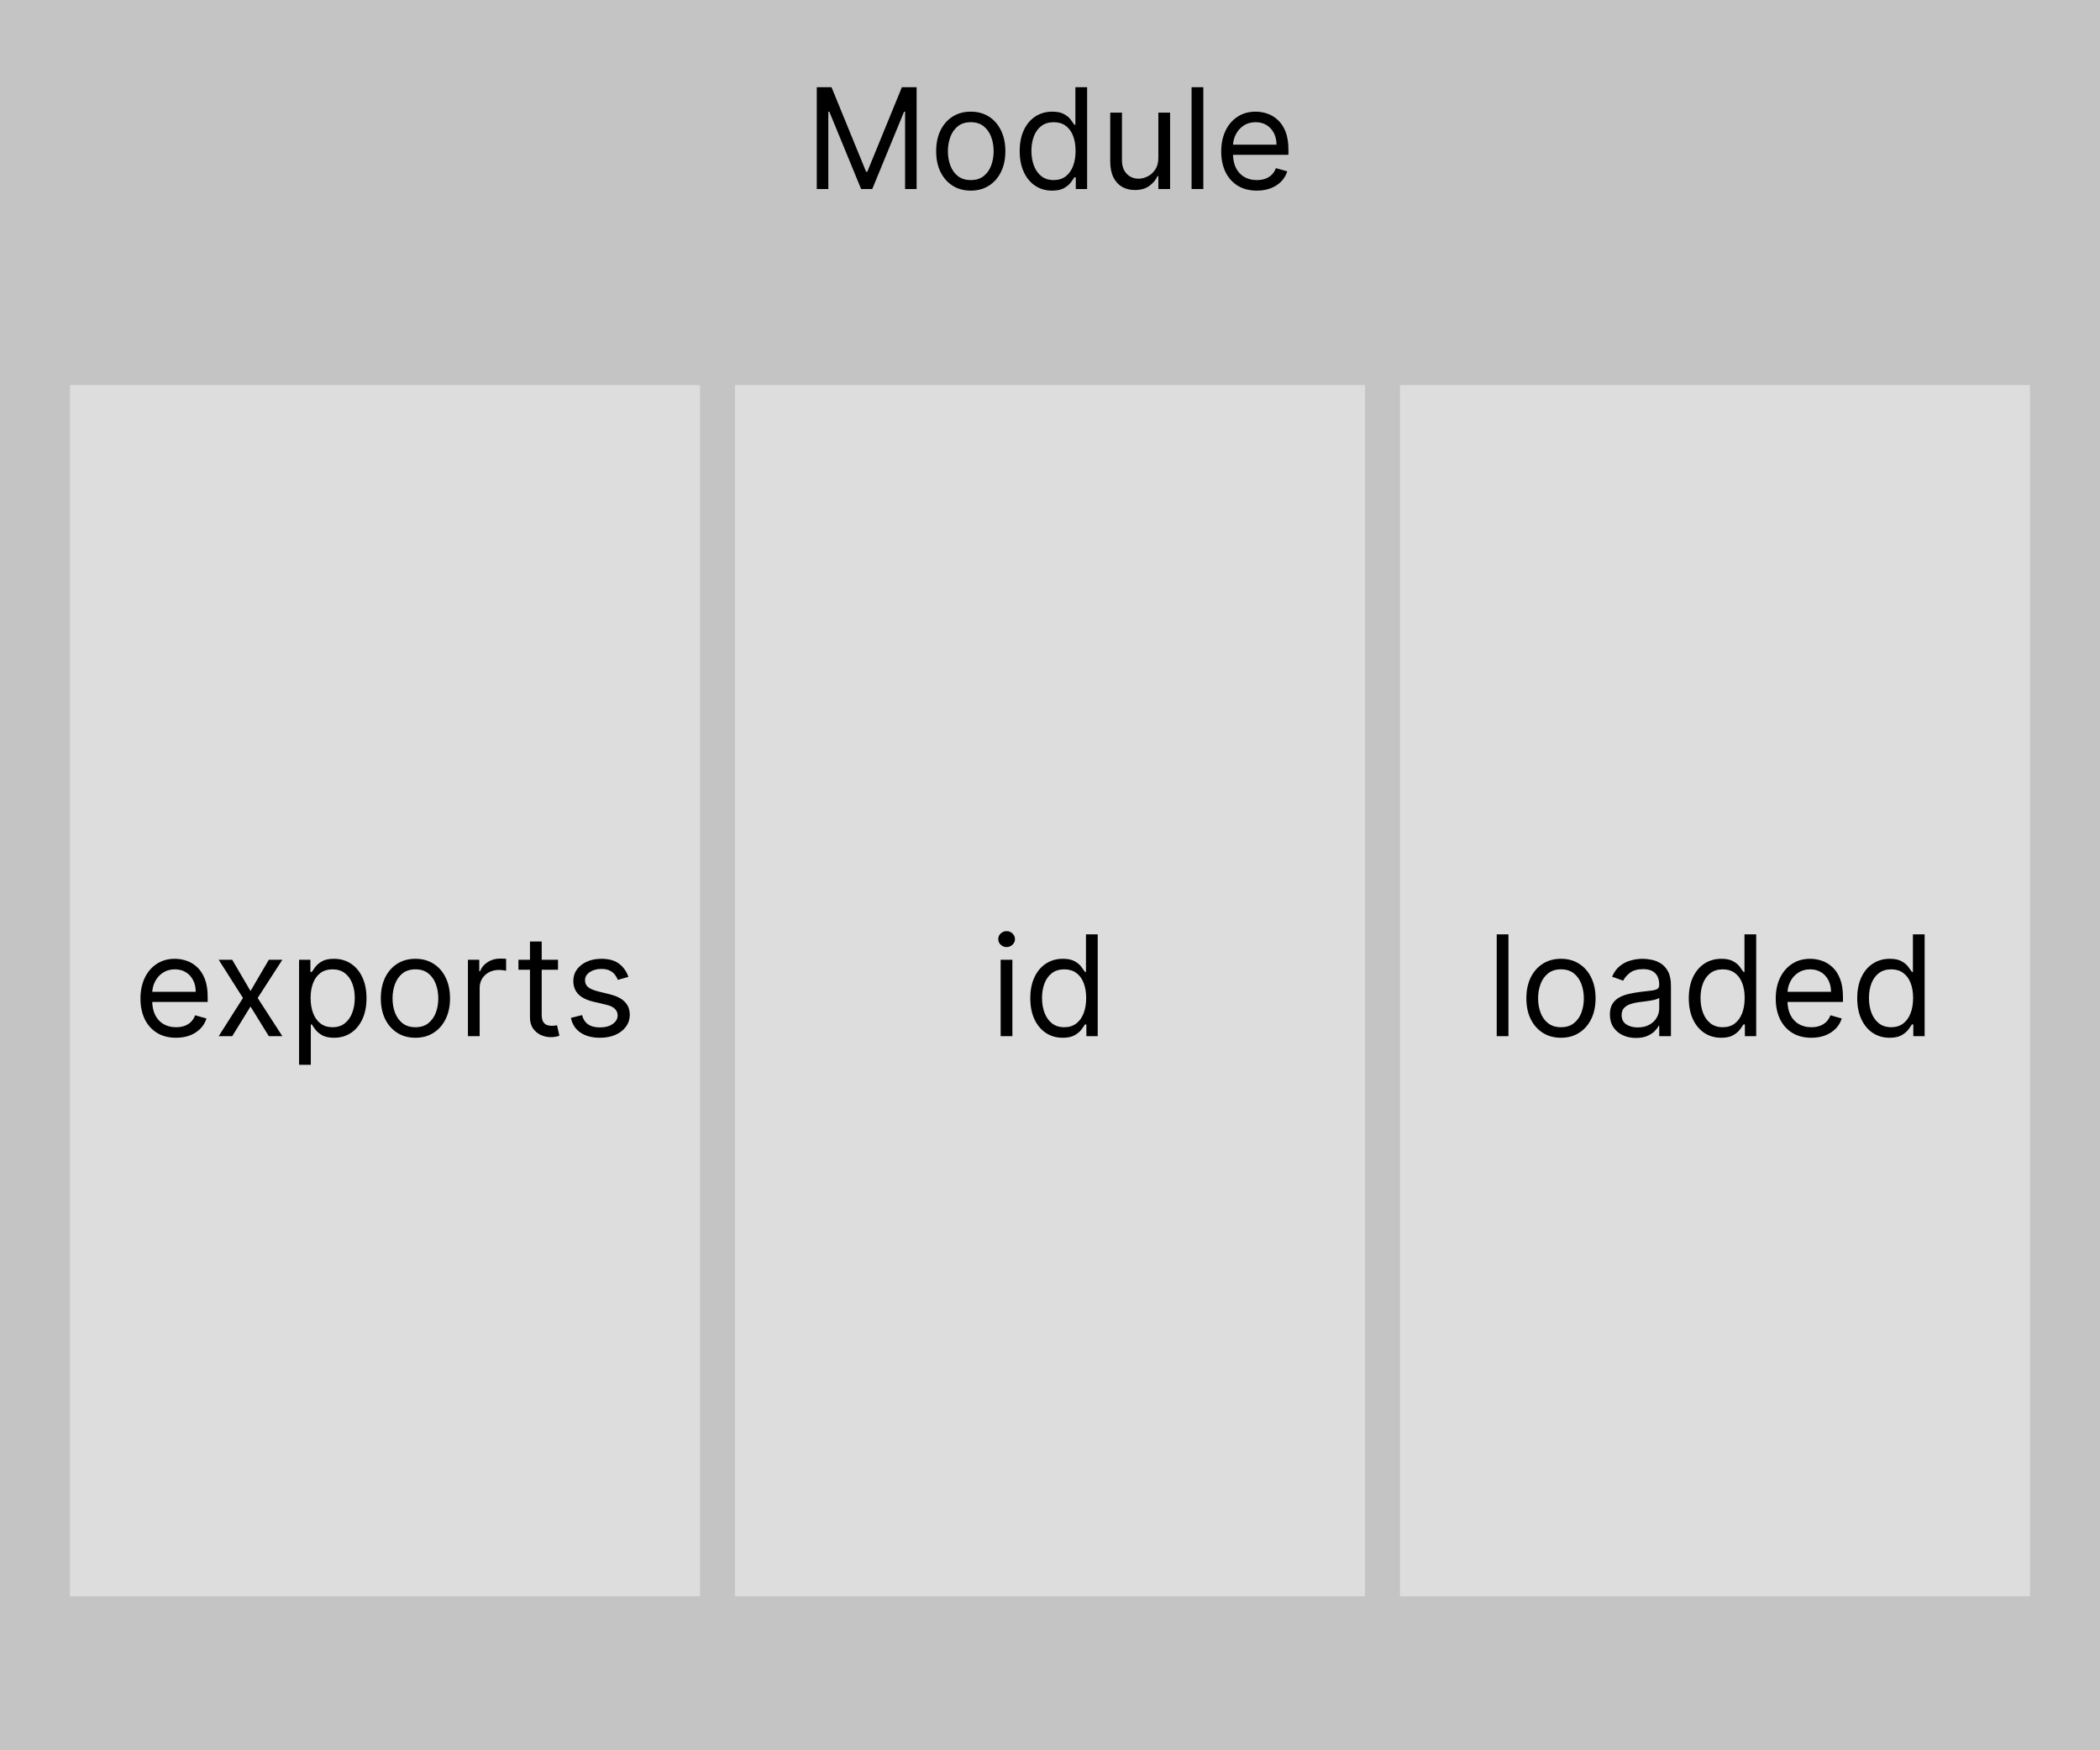 <svg width="300" height="250" viewBox="0 0 300 250" fill="none" xmlns="http://www.w3.org/2000/svg">
<rect width="300" height="250" fill="#C4C4C4"/>
<path d="M116.683 12.454H118.786L123.729 24.528H123.899L128.842 12.454H130.945V27H129.297V15.949H129.155L124.609 27H123.018L118.473 15.949H118.331V27H116.683V12.454ZM138.681 27.227C137.696 27.227 136.832 26.993 136.088 26.524C135.35 26.055 134.772 25.4 134.355 24.557C133.944 23.714 133.738 22.729 133.738 21.602C133.738 20.466 133.944 19.474 134.355 18.626C134.772 17.779 135.35 17.121 136.088 16.652C136.832 16.183 137.696 15.949 138.681 15.949C139.666 15.949 140.527 16.183 141.266 16.652C142.009 17.121 142.587 17.779 142.999 18.626C143.416 19.474 143.624 20.466 143.624 21.602C143.624 22.729 143.416 23.714 142.999 24.557C142.587 25.4 142.009 26.055 141.266 26.524C140.527 26.993 139.666 27.227 138.681 27.227ZM138.681 25.722C139.429 25.722 140.044 25.53 140.527 25.146C141.01 24.763 141.368 24.259 141.6 23.634C141.832 23.009 141.948 22.331 141.948 21.602C141.948 20.873 141.832 20.194 141.6 19.564C141.368 18.934 141.01 18.425 140.527 18.037C140.044 17.649 139.429 17.454 138.681 17.454C137.933 17.454 137.317 17.649 136.834 18.037C136.351 18.425 135.994 18.934 135.762 19.564C135.53 20.194 135.414 20.873 135.414 21.602C135.414 22.331 135.53 23.009 135.762 23.634C135.994 24.259 136.351 24.763 136.834 25.146C137.317 25.53 137.933 25.722 138.681 25.722ZM150.302 27.227C149.393 27.227 148.59 26.998 147.894 26.538C147.198 26.074 146.654 25.421 146.261 24.578C145.868 23.731 145.671 22.729 145.671 21.574C145.671 20.428 145.868 19.434 146.261 18.591C146.654 17.748 147.201 17.097 147.901 16.638C148.602 16.178 149.412 15.949 150.33 15.949C151.04 15.949 151.602 16.067 152.013 16.304C152.43 16.536 152.747 16.801 152.965 17.099C153.188 17.393 153.361 17.634 153.484 17.824H153.626V12.454H155.302V27H153.683V25.324H153.484C153.361 25.523 153.185 25.774 152.958 26.077C152.731 26.375 152.406 26.642 151.985 26.879C151.564 27.111 151.003 27.227 150.302 27.227ZM150.529 25.722C151.201 25.722 151.77 25.546 152.234 25.196C152.698 24.841 153.05 24.351 153.292 23.726C153.533 23.096 153.654 22.369 153.654 21.546C153.654 20.731 153.536 20.018 153.299 19.408C153.062 18.792 152.712 18.314 152.248 17.973C151.784 17.627 151.211 17.454 150.529 17.454C149.819 17.454 149.227 17.637 148.754 18.001C148.285 18.361 147.932 18.851 147.695 19.472C147.463 20.087 147.347 20.778 147.347 21.546C147.347 22.322 147.466 23.027 147.702 23.662C147.944 24.292 148.299 24.794 148.768 25.168C149.241 25.537 149.828 25.722 150.529 25.722ZM165.479 22.54V16.091H167.156V27H165.479V25.153H165.366C165.11 25.707 164.712 26.178 164.173 26.567C163.633 26.95 162.951 27.142 162.127 27.142C161.445 27.142 160.839 26.993 160.309 26.695C159.779 26.392 159.362 25.937 159.059 25.331C158.756 24.72 158.604 23.951 158.604 23.023V16.091H160.281V22.909C160.281 23.704 160.503 24.339 160.948 24.812C161.398 25.286 161.971 25.523 162.667 25.523C163.084 25.523 163.507 25.416 163.938 25.203C164.374 24.99 164.738 24.663 165.032 24.223C165.33 23.783 165.479 23.222 165.479 22.54ZM171.902 12.454V27H170.225V12.454H171.902ZM179.545 27.227C178.494 27.227 177.588 26.995 176.825 26.531C176.068 26.062 175.483 25.409 175.071 24.571C174.664 23.728 174.46 22.748 174.46 21.631C174.46 20.513 174.664 19.528 175.071 18.676C175.483 17.819 176.056 17.151 176.79 16.673C177.528 16.19 178.39 15.949 179.375 15.949C179.943 15.949 180.504 16.044 181.058 16.233C181.612 16.422 182.116 16.73 182.571 17.156C183.026 17.578 183.388 18.136 183.658 18.832C183.928 19.528 184.062 20.385 184.062 21.403V22.114H175.653V20.665H182.358C182.358 20.049 182.235 19.5 181.989 19.017C181.747 18.534 181.402 18.153 180.952 17.874C180.507 17.594 179.981 17.454 179.375 17.454C178.707 17.454 178.13 17.62 177.642 17.952C177.159 18.278 176.787 18.704 176.527 19.23C176.267 19.756 176.136 20.319 176.136 20.921V21.886C176.136 22.71 176.278 23.409 176.562 23.982C176.851 24.55 177.251 24.983 177.763 25.281C178.274 25.575 178.868 25.722 179.545 25.722C179.986 25.722 180.384 25.66 180.739 25.537C181.098 25.409 181.409 25.22 181.669 24.969C181.929 24.713 182.131 24.396 182.273 24.017L183.892 24.472C183.722 25.021 183.435 25.504 183.033 25.921C182.63 26.332 182.133 26.654 181.541 26.886C180.949 27.114 180.284 27.227 179.545 27.227Z" fill="black"/>
<rect x="105" y="55" width="90" height="173" fill="#DDDDDD"/>
<rect x="10" y="55" width="90" height="173" fill="#DDDDDD"/>
<rect x="200" y="55" width="90" height="173" fill="#DDDDDD"/>
<path d="M25.151 148.227C24.1 148.227 23.193 147.995 22.431 147.531C21.673 147.062 21.088 146.409 20.677 145.571C20.269 144.728 20.066 143.748 20.066 142.631C20.066 141.513 20.269 140.528 20.677 139.676C21.088 138.819 21.661 138.152 22.395 137.673C23.134 137.19 23.996 136.949 24.98 136.949C25.549 136.949 26.11 137.044 26.664 137.233C27.218 137.422 27.722 137.73 28.177 138.156C28.631 138.578 28.993 139.136 29.263 139.832C29.533 140.528 29.668 141.385 29.668 142.403V143.114H21.259V141.665H27.963C27.963 141.049 27.84 140.5 27.594 140.017C27.353 139.534 27.007 139.153 26.557 138.874C26.112 138.594 25.587 138.455 24.98 138.455C24.313 138.455 23.735 138.62 23.247 138.952C22.765 139.278 22.393 139.705 22.133 140.23C21.872 140.756 21.742 141.319 21.742 141.92V142.886C21.742 143.71 21.884 144.409 22.168 144.982C22.457 145.55 22.857 145.983 23.368 146.281C23.88 146.575 24.474 146.722 25.151 146.722C25.591 146.722 25.989 146.66 26.344 146.537C26.704 146.409 27.014 146.22 27.274 145.969C27.535 145.713 27.736 145.396 27.878 145.017L29.497 145.472C29.327 146.021 29.041 146.504 28.638 146.92C28.236 147.332 27.738 147.654 27.147 147.886C26.555 148.114 25.89 148.227 25.151 148.227ZM33.175 137.091L35.788 141.551L38.402 137.091H40.334L36.811 142.545L40.334 148H38.402L35.788 143.767L33.175 148H31.243L34.709 142.545L31.243 137.091H33.175ZM42.725 152.091V137.091H44.345V138.824H44.544C44.667 138.634 44.837 138.393 45.055 138.099C45.278 137.801 45.595 137.536 46.007 137.304C46.423 137.067 46.987 136.949 47.697 136.949C48.616 136.949 49.425 137.179 50.126 137.638C50.827 138.097 51.374 138.748 51.767 139.591C52.16 140.434 52.356 141.428 52.356 142.574C52.356 143.729 52.16 144.731 51.767 145.578C51.374 146.421 50.829 147.074 50.133 147.538C49.437 147.998 48.635 148.227 47.725 148.227C47.025 148.227 46.464 148.111 46.042 147.879C45.621 147.643 45.297 147.375 45.069 147.077C44.842 146.774 44.667 146.523 44.544 146.324H44.402V152.091H42.725ZM44.373 142.545C44.373 143.369 44.494 144.096 44.735 144.726C44.977 145.351 45.33 145.841 45.794 146.196C46.258 146.546 46.826 146.722 47.498 146.722C48.199 146.722 48.784 146.537 49.252 146.168C49.726 145.794 50.081 145.292 50.318 144.662C50.559 144.027 50.68 143.322 50.68 142.545C50.68 141.778 50.562 141.087 50.325 140.472C50.093 139.851 49.74 139.361 49.267 139.001C48.798 138.637 48.209 138.455 47.498 138.455C46.816 138.455 46.243 138.627 45.779 138.973C45.316 139.314 44.965 139.792 44.728 140.408C44.492 141.018 44.373 141.731 44.373 142.545ZM59.345 148.227C58.36 148.227 57.496 147.993 56.752 147.524C56.014 147.055 55.436 146.4 55.02 145.557C54.608 144.714 54.402 143.729 54.402 142.602C54.402 141.466 54.608 140.474 55.02 139.626C55.436 138.779 56.014 138.121 56.752 137.652C57.496 137.183 58.36 136.949 59.345 136.949C60.33 136.949 61.191 137.183 61.93 137.652C62.673 138.121 63.251 138.779 63.663 139.626C64.08 140.474 64.288 141.466 64.288 142.602C64.288 143.729 64.08 144.714 63.663 145.557C63.251 146.4 62.673 147.055 61.93 147.524C61.191 147.993 60.33 148.227 59.345 148.227ZM59.345 146.722C60.093 146.722 60.709 146.53 61.191 146.146C61.674 145.763 62.032 145.259 62.264 144.634C62.496 144.009 62.612 143.331 62.612 142.602C62.612 141.873 62.496 141.194 62.264 140.564C62.032 139.934 61.674 139.425 61.191 139.037C60.709 138.649 60.093 138.455 59.345 138.455C58.597 138.455 57.981 138.649 57.498 139.037C57.015 139.425 56.658 139.934 56.426 140.564C56.194 141.194 56.078 141.873 56.078 142.602C56.078 143.331 56.194 144.009 56.426 144.634C56.658 145.259 57.015 145.763 57.498 146.146C57.981 146.53 58.597 146.722 59.345 146.722ZM66.847 148V137.091H68.466V138.739H68.579C68.778 138.199 69.138 137.761 69.659 137.425C70.18 137.089 70.767 136.92 71.421 136.92C71.544 136.92 71.697 136.923 71.882 136.928C72.067 136.932 72.206 136.939 72.301 136.949V138.653C72.244 138.639 72.114 138.618 71.91 138.589C71.712 138.556 71.501 138.54 71.278 138.54C70.748 138.54 70.275 138.651 69.858 138.874C69.446 139.091 69.119 139.394 68.878 139.783C68.641 140.166 68.523 140.604 68.523 141.097V148H66.847ZM79.716 137.091V138.511H74.062V137.091H79.716ZM75.71 134.477H77.386V144.875C77.386 145.348 77.455 145.704 77.592 145.94C77.734 146.172 77.914 146.329 78.132 146.409C78.355 146.485 78.589 146.523 78.835 146.523C79.02 146.523 79.171 146.513 79.29 146.494C79.408 146.471 79.503 146.452 79.574 146.438L79.915 147.943C79.801 147.986 79.642 148.028 79.439 148.071C79.235 148.118 78.977 148.142 78.665 148.142C78.191 148.142 77.727 148.04 77.273 147.837C76.823 147.633 76.449 147.323 76.151 146.906C75.857 146.49 75.71 145.964 75.71 145.33V134.477ZM89.769 139.534L88.263 139.96C88.169 139.709 88.029 139.465 87.844 139.229C87.665 138.987 87.418 138.788 87.106 138.632C86.793 138.476 86.393 138.398 85.906 138.398C85.238 138.398 84.682 138.552 84.237 138.859C83.796 139.162 83.576 139.548 83.576 140.017C83.576 140.434 83.728 140.763 84.031 141.004C84.334 141.246 84.807 141.447 85.451 141.608L87.07 142.006C88.046 142.242 88.772 142.605 89.251 143.092C89.729 143.575 89.968 144.198 89.968 144.96C89.968 145.585 89.788 146.144 89.428 146.636C89.073 147.129 88.576 147.517 87.937 147.801C87.298 148.085 86.554 148.227 85.707 148.227C84.594 148.227 83.673 147.986 82.944 147.503C82.215 147.02 81.753 146.314 81.559 145.386L83.15 144.989C83.301 145.576 83.588 146.016 84.009 146.31C84.435 146.603 84.992 146.75 85.678 146.75C86.46 146.75 87.08 146.584 87.539 146.253C88.003 145.917 88.235 145.514 88.235 145.045C88.235 144.667 88.103 144.349 87.837 144.094C87.572 143.833 87.165 143.639 86.616 143.511L84.798 143.085C83.799 142.848 83.065 142.482 82.596 141.984C82.132 141.482 81.9 140.855 81.9 140.102C81.9 139.487 82.073 138.942 82.418 138.469C82.769 137.995 83.245 137.624 83.846 137.354C84.452 137.084 85.138 136.949 85.906 136.949C86.985 136.949 87.833 137.186 88.448 137.659C89.068 138.133 89.509 138.758 89.769 139.534Z" fill="black"/>
<path d="M142.95 148V137.091H144.626V148H142.95ZM143.802 135.273C143.476 135.273 143.194 135.161 142.957 134.939C142.725 134.716 142.609 134.449 142.609 134.136C142.609 133.824 142.725 133.556 142.957 133.334C143.194 133.111 143.476 133 143.802 133C144.129 133 144.408 133.111 144.64 133.334C144.877 133.556 144.996 133.824 144.996 134.136C144.996 134.449 144.877 134.716 144.64 134.939C144.408 135.161 144.129 135.273 143.802 135.273ZM151.816 148.227C150.906 148.227 150.104 147.998 149.408 147.538C148.712 147.074 148.167 146.421 147.774 145.578C147.381 144.731 147.185 143.729 147.185 142.574C147.185 141.428 147.381 140.434 147.774 139.591C148.167 138.748 148.714 138.097 149.415 137.638C150.116 137.179 150.925 136.949 151.844 136.949C152.554 136.949 153.115 137.067 153.527 137.304C153.944 137.536 154.261 137.801 154.479 138.099C154.701 138.393 154.874 138.634 154.997 138.824H155.139V133.455H156.816V148H155.196V146.324H154.997C154.874 146.523 154.699 146.774 154.472 147.077C154.244 147.375 153.92 147.643 153.499 147.879C153.077 148.111 152.516 148.227 151.816 148.227ZM152.043 146.722C152.715 146.722 153.283 146.546 153.747 146.196C154.211 145.841 154.564 145.351 154.806 144.726C155.047 144.096 155.168 143.369 155.168 142.545C155.168 141.731 155.049 141.018 154.813 140.408C154.576 139.792 154.226 139.314 153.762 138.973C153.298 138.627 152.725 138.455 152.043 138.455C151.333 138.455 150.741 138.637 150.267 139.001C149.798 139.361 149.446 139.851 149.209 140.472C148.977 141.087 148.861 141.778 148.861 142.545C148.861 143.322 148.979 144.027 149.216 144.662C149.458 145.292 149.813 145.794 150.281 146.168C150.755 146.537 151.342 146.722 152.043 146.722Z" fill="black"/>
<path d="M215.493 133.455V148H213.817V133.455H215.493ZM222.995 148.227C222.01 148.227 221.146 147.993 220.403 147.524C219.664 147.055 219.087 146.4 218.67 145.557C218.258 144.714 218.052 143.729 218.052 142.602C218.052 141.466 218.258 140.474 218.67 139.626C219.087 138.779 219.664 138.121 220.403 137.652C221.146 137.183 222.01 136.949 222.995 136.949C223.98 136.949 224.842 137.183 225.58 137.652C226.324 138.121 226.901 138.779 227.313 139.626C227.73 140.474 227.938 141.466 227.938 142.602C227.938 143.729 227.73 144.714 227.313 145.557C226.901 146.4 226.324 147.055 225.58 147.524C224.842 147.993 223.98 148.227 222.995 148.227ZM222.995 146.722C223.743 146.722 224.359 146.53 224.842 146.146C225.325 145.763 225.682 145.259 225.914 144.634C226.146 144.009 226.262 143.331 226.262 142.602C226.262 141.873 226.146 141.194 225.914 140.564C225.682 139.934 225.325 139.425 224.842 139.037C224.359 138.649 223.743 138.455 222.995 138.455C222.247 138.455 221.632 138.649 221.149 139.037C220.666 139.425 220.308 139.934 220.076 140.564C219.844 141.194 219.728 141.873 219.728 142.602C219.728 143.331 219.844 144.009 220.076 144.634C220.308 145.259 220.666 145.763 221.149 146.146C221.632 146.53 222.247 146.722 222.995 146.722ZM233.707 148.256C233.016 148.256 232.389 148.125 231.825 147.865C231.262 147.6 230.814 147.219 230.483 146.722C230.151 146.22 229.986 145.614 229.986 144.903C229.986 144.278 230.109 143.772 230.355 143.384C230.601 142.991 230.93 142.683 231.342 142.46C231.754 142.238 232.209 142.072 232.706 141.963C233.208 141.849 233.712 141.759 234.219 141.693C234.881 141.608 235.419 141.544 235.831 141.501C236.247 141.454 236.55 141.376 236.74 141.267C236.934 141.158 237.031 140.969 237.031 140.699V140.642C237.031 139.941 236.839 139.397 236.456 139.009C236.077 138.62 235.502 138.426 234.73 138.426C233.93 138.426 233.302 138.601 232.848 138.952C232.393 139.302 232.074 139.676 231.889 140.074L230.298 139.506C230.582 138.843 230.961 138.327 231.434 137.957C231.913 137.583 232.434 137.323 232.997 137.176C233.565 137.025 234.124 136.949 234.673 136.949C235.023 136.949 235.426 136.991 235.881 137.077C236.34 137.157 236.782 137.325 237.209 137.581C237.64 137.837 237.997 138.223 238.281 138.739C238.565 139.255 238.707 139.946 238.707 140.812V148H237.031V146.523H236.946C236.832 146.759 236.643 147.013 236.378 147.283C236.113 147.553 235.76 147.782 235.319 147.972C234.879 148.161 234.342 148.256 233.707 148.256ZM233.963 146.75C234.626 146.75 235.184 146.62 235.639 146.359C236.098 146.099 236.444 145.763 236.676 145.351C236.913 144.939 237.031 144.506 237.031 144.051V142.517C236.96 142.602 236.804 142.68 236.562 142.751C236.326 142.818 236.051 142.877 235.738 142.929C235.431 142.976 235.13 143.019 234.836 143.057C234.548 143.09 234.313 143.118 234.133 143.142C233.698 143.199 233.291 143.291 232.912 143.419C232.538 143.542 232.235 143.729 232.003 143.98C231.775 144.226 231.662 144.562 231.662 144.989C231.662 145.571 231.877 146.011 232.308 146.31C232.744 146.603 233.295 146.75 233.963 146.75ZM245.886 148.227C244.977 148.227 244.174 147.998 243.478 147.538C242.782 147.074 242.238 146.421 241.845 145.578C241.452 144.731 241.255 143.729 241.255 142.574C241.255 141.428 241.452 140.434 241.845 139.591C242.238 138.748 242.785 138.097 243.485 137.638C244.186 137.179 244.996 136.949 245.914 136.949C246.624 136.949 247.186 137.067 247.597 137.304C248.014 137.536 248.331 137.801 248.549 138.099C248.772 138.393 248.945 138.634 249.068 138.824H249.21V133.455H250.886V148H249.267V146.324H249.068C248.945 146.523 248.769 146.774 248.542 147.077C248.315 147.375 247.99 147.643 247.569 147.879C247.148 148.111 246.587 148.227 245.886 148.227ZM246.113 146.722C246.785 146.722 247.354 146.546 247.818 146.196C248.282 145.841 248.634 145.351 248.876 144.726C249.117 144.096 249.238 143.369 249.238 142.545C249.238 141.731 249.12 141.018 248.883 140.408C248.646 139.792 248.296 139.314 247.832 138.973C247.368 138.627 246.795 138.455 246.113 138.455C245.403 138.455 244.811 138.637 244.338 139.001C243.869 139.361 243.516 139.851 243.279 140.472C243.047 141.087 242.931 141.778 242.931 142.545C242.931 143.322 243.05 144.027 243.286 144.662C243.528 145.292 243.883 145.794 244.352 146.168C244.825 146.537 245.412 146.722 246.113 146.722ZM258.762 148.227C257.711 148.227 256.804 147.995 256.042 147.531C255.285 147.062 254.7 146.409 254.288 145.571C253.881 144.728 253.677 143.748 253.677 142.631C253.677 141.513 253.881 140.528 254.288 139.676C254.7 138.819 255.273 138.152 256.007 137.673C256.745 137.19 257.607 136.949 258.592 136.949C259.16 136.949 259.721 137.044 260.275 137.233C260.829 137.422 261.333 137.73 261.788 138.156C262.242 138.578 262.605 139.136 262.874 139.832C263.144 140.528 263.279 141.385 263.279 142.403V143.114H254.87V141.665H261.575C261.575 141.049 261.452 140.5 261.205 140.017C260.964 139.534 260.618 139.153 260.169 138.874C259.723 138.594 259.198 138.455 258.592 138.455C257.924 138.455 257.347 138.62 256.859 138.952C256.376 139.278 256.004 139.705 255.744 140.23C255.483 140.756 255.353 141.319 255.353 141.92V142.886C255.353 143.71 255.495 144.409 255.779 144.982C256.068 145.55 256.468 145.983 256.98 146.281C257.491 146.575 258.085 146.722 258.762 146.722C259.203 146.722 259.6 146.66 259.955 146.537C260.315 146.409 260.625 146.22 260.886 145.969C261.146 145.713 261.347 145.396 261.49 145.017L263.109 145.472C262.938 146.021 262.652 146.504 262.249 146.92C261.847 147.332 261.35 147.654 260.758 147.886C260.166 148.114 259.501 148.227 258.762 148.227ZM269.948 148.227C269.039 148.227 268.237 147.998 267.541 147.538C266.845 147.074 266.3 146.421 265.907 145.578C265.514 144.731 265.318 143.729 265.318 142.574C265.318 141.428 265.514 140.434 265.907 139.591C266.3 138.748 266.847 138.097 267.548 137.638C268.249 137.179 269.058 136.949 269.977 136.949C270.687 136.949 271.248 137.067 271.66 137.304C272.077 137.536 272.394 137.801 272.612 138.099C272.834 138.393 273.007 138.634 273.13 138.824H273.272V133.455H274.948V148H273.329V146.324H273.13C273.007 146.523 272.832 146.774 272.605 147.077C272.377 147.375 272.053 147.643 271.632 147.879C271.21 148.111 270.649 148.227 269.948 148.227ZM270.176 146.722C270.848 146.722 271.416 146.546 271.88 146.196C272.344 145.841 272.697 145.351 272.938 144.726C273.18 144.096 273.301 143.369 273.301 142.545C273.301 141.731 273.182 141.018 272.945 140.408C272.709 139.792 272.358 139.314 271.894 138.973C271.43 138.627 270.857 138.455 270.176 138.455C269.465 138.455 268.874 138.637 268.4 139.001C267.931 139.361 267.579 139.851 267.342 140.472C267.11 141.087 266.994 141.778 266.994 142.545C266.994 143.322 267.112 144.027 267.349 144.662C267.59 145.292 267.945 145.794 268.414 146.168C268.888 146.537 269.475 146.722 270.176 146.722Z" fill="black"/>
</svg>

